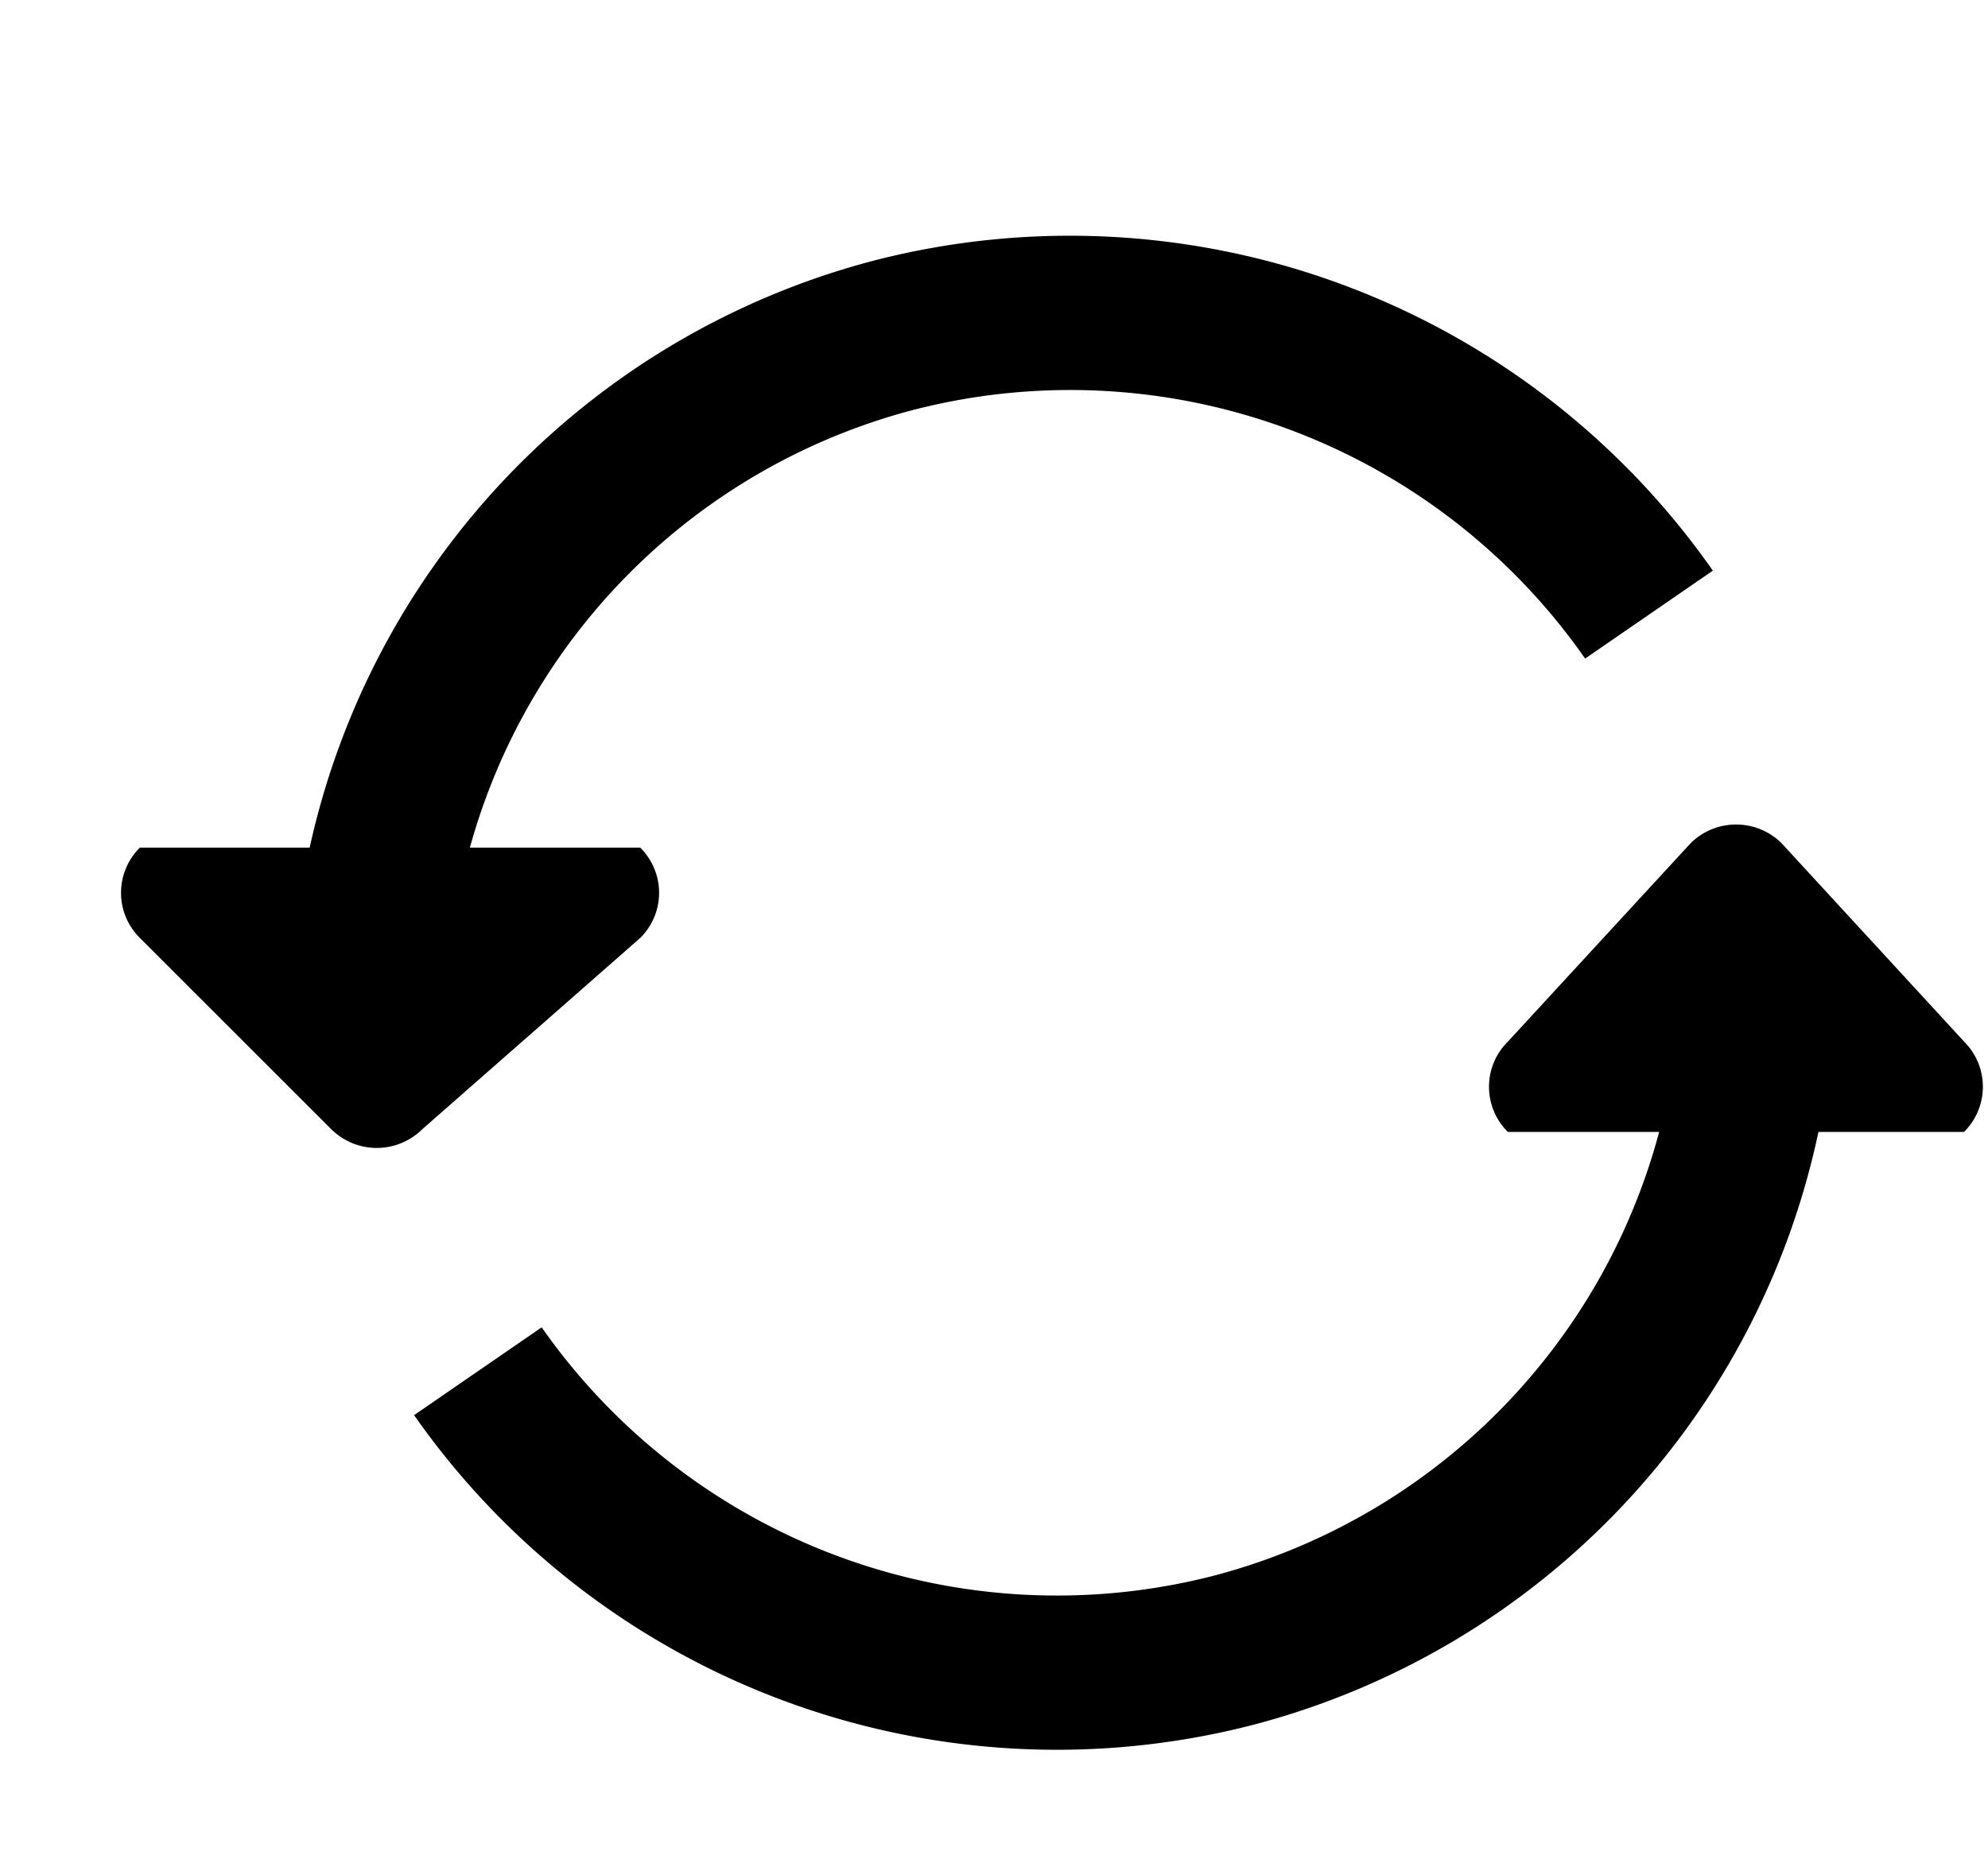 <svg xmlns="http://www.w3.org/2000/svg" xmlns:xlink="http://www.w3.org/1999/xlink" width="17" height="16" viewBox="0 0 17 16"><path fill="currentColor" fill-rule="evenodd" d="M16.796 8.908L15.234 7.21a.553.553 0 0 0-.776 0l-1.564 1.698a.543.543 0 0 0 0 .772h1.294a5.35 5.35 0 0 1-3.789 3.79a5.38 5.38 0 0 1-5.767-2.119l-1.091.751a6.71 6.71 0 0 0 7.196 2.643A6.67 6.67 0 0 0 15.55 9.68h1.245a.544.544 0 0 0 .001-.772M5.475 8.021a.543.543 0 0 0 0-.772H4.018a5.34 5.34 0 0 1 3.771-3.738a5.37 5.37 0 0 1 5.766 2.121l1.092-.752a6.71 6.71 0 0 0-7.199-2.645a6.67 6.67 0 0 0-4.8 5.014H1.196a.543.543 0 0 0 0 .772l1.638 1.637a.553.553 0 0 0 .776 0z"/></svg>